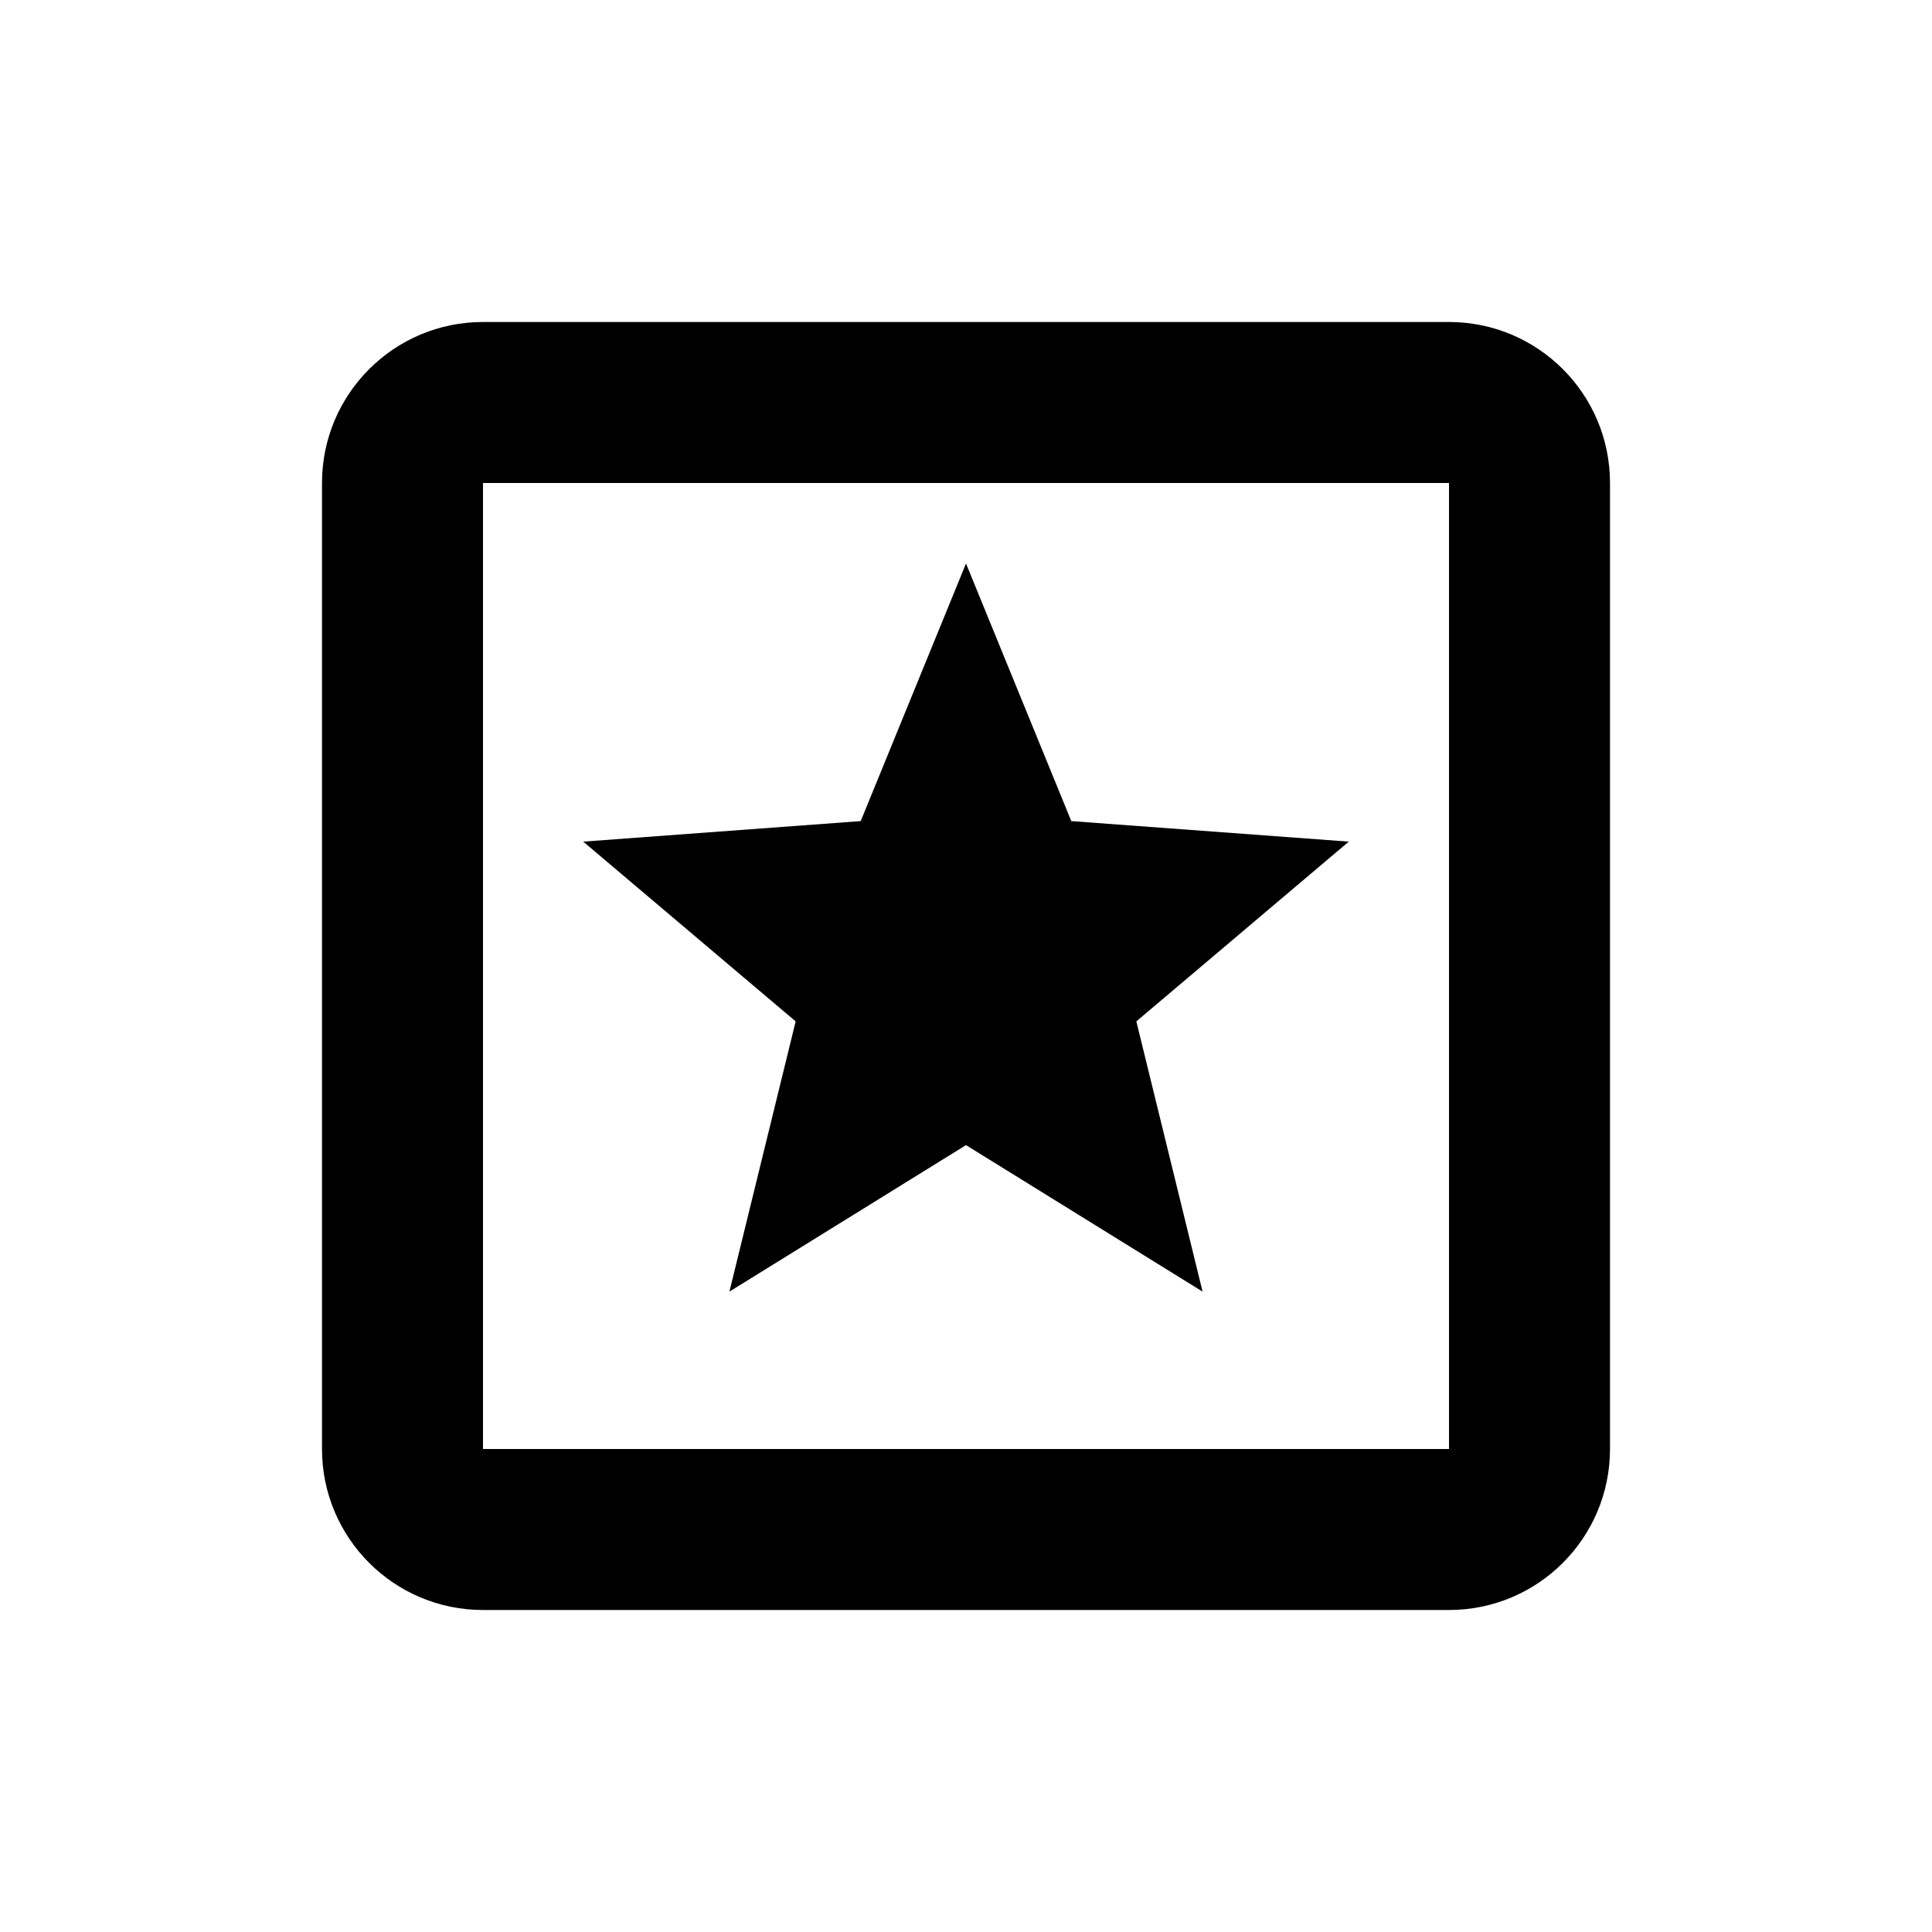 <svg id="iconPath" width="100%" height="100%" viewBox="0 0 24 24" xmlns="http://www.w3.org/2000/svg"><path d="M6,4 L18,4 C19.105,4 20,4.895 20,6 L20,18 C20,19.105 19.105,20 18,20 L6,20 C4.895,20 4,19.105 4,18 L4,6 C4,4.895 4.895,4 6,4 Z M12,14.225 L9.061,16.045 L9.884,12.688 L7.245,10.455 L10.692,10.2 L12,7 L13.308,10.2 L16.755,10.455 L14.116,12.688 L14.939,16.045 L12,14.225 Z M6,6 L6,18 L18,18 L18,6 L6,6 Z" /></svg>

